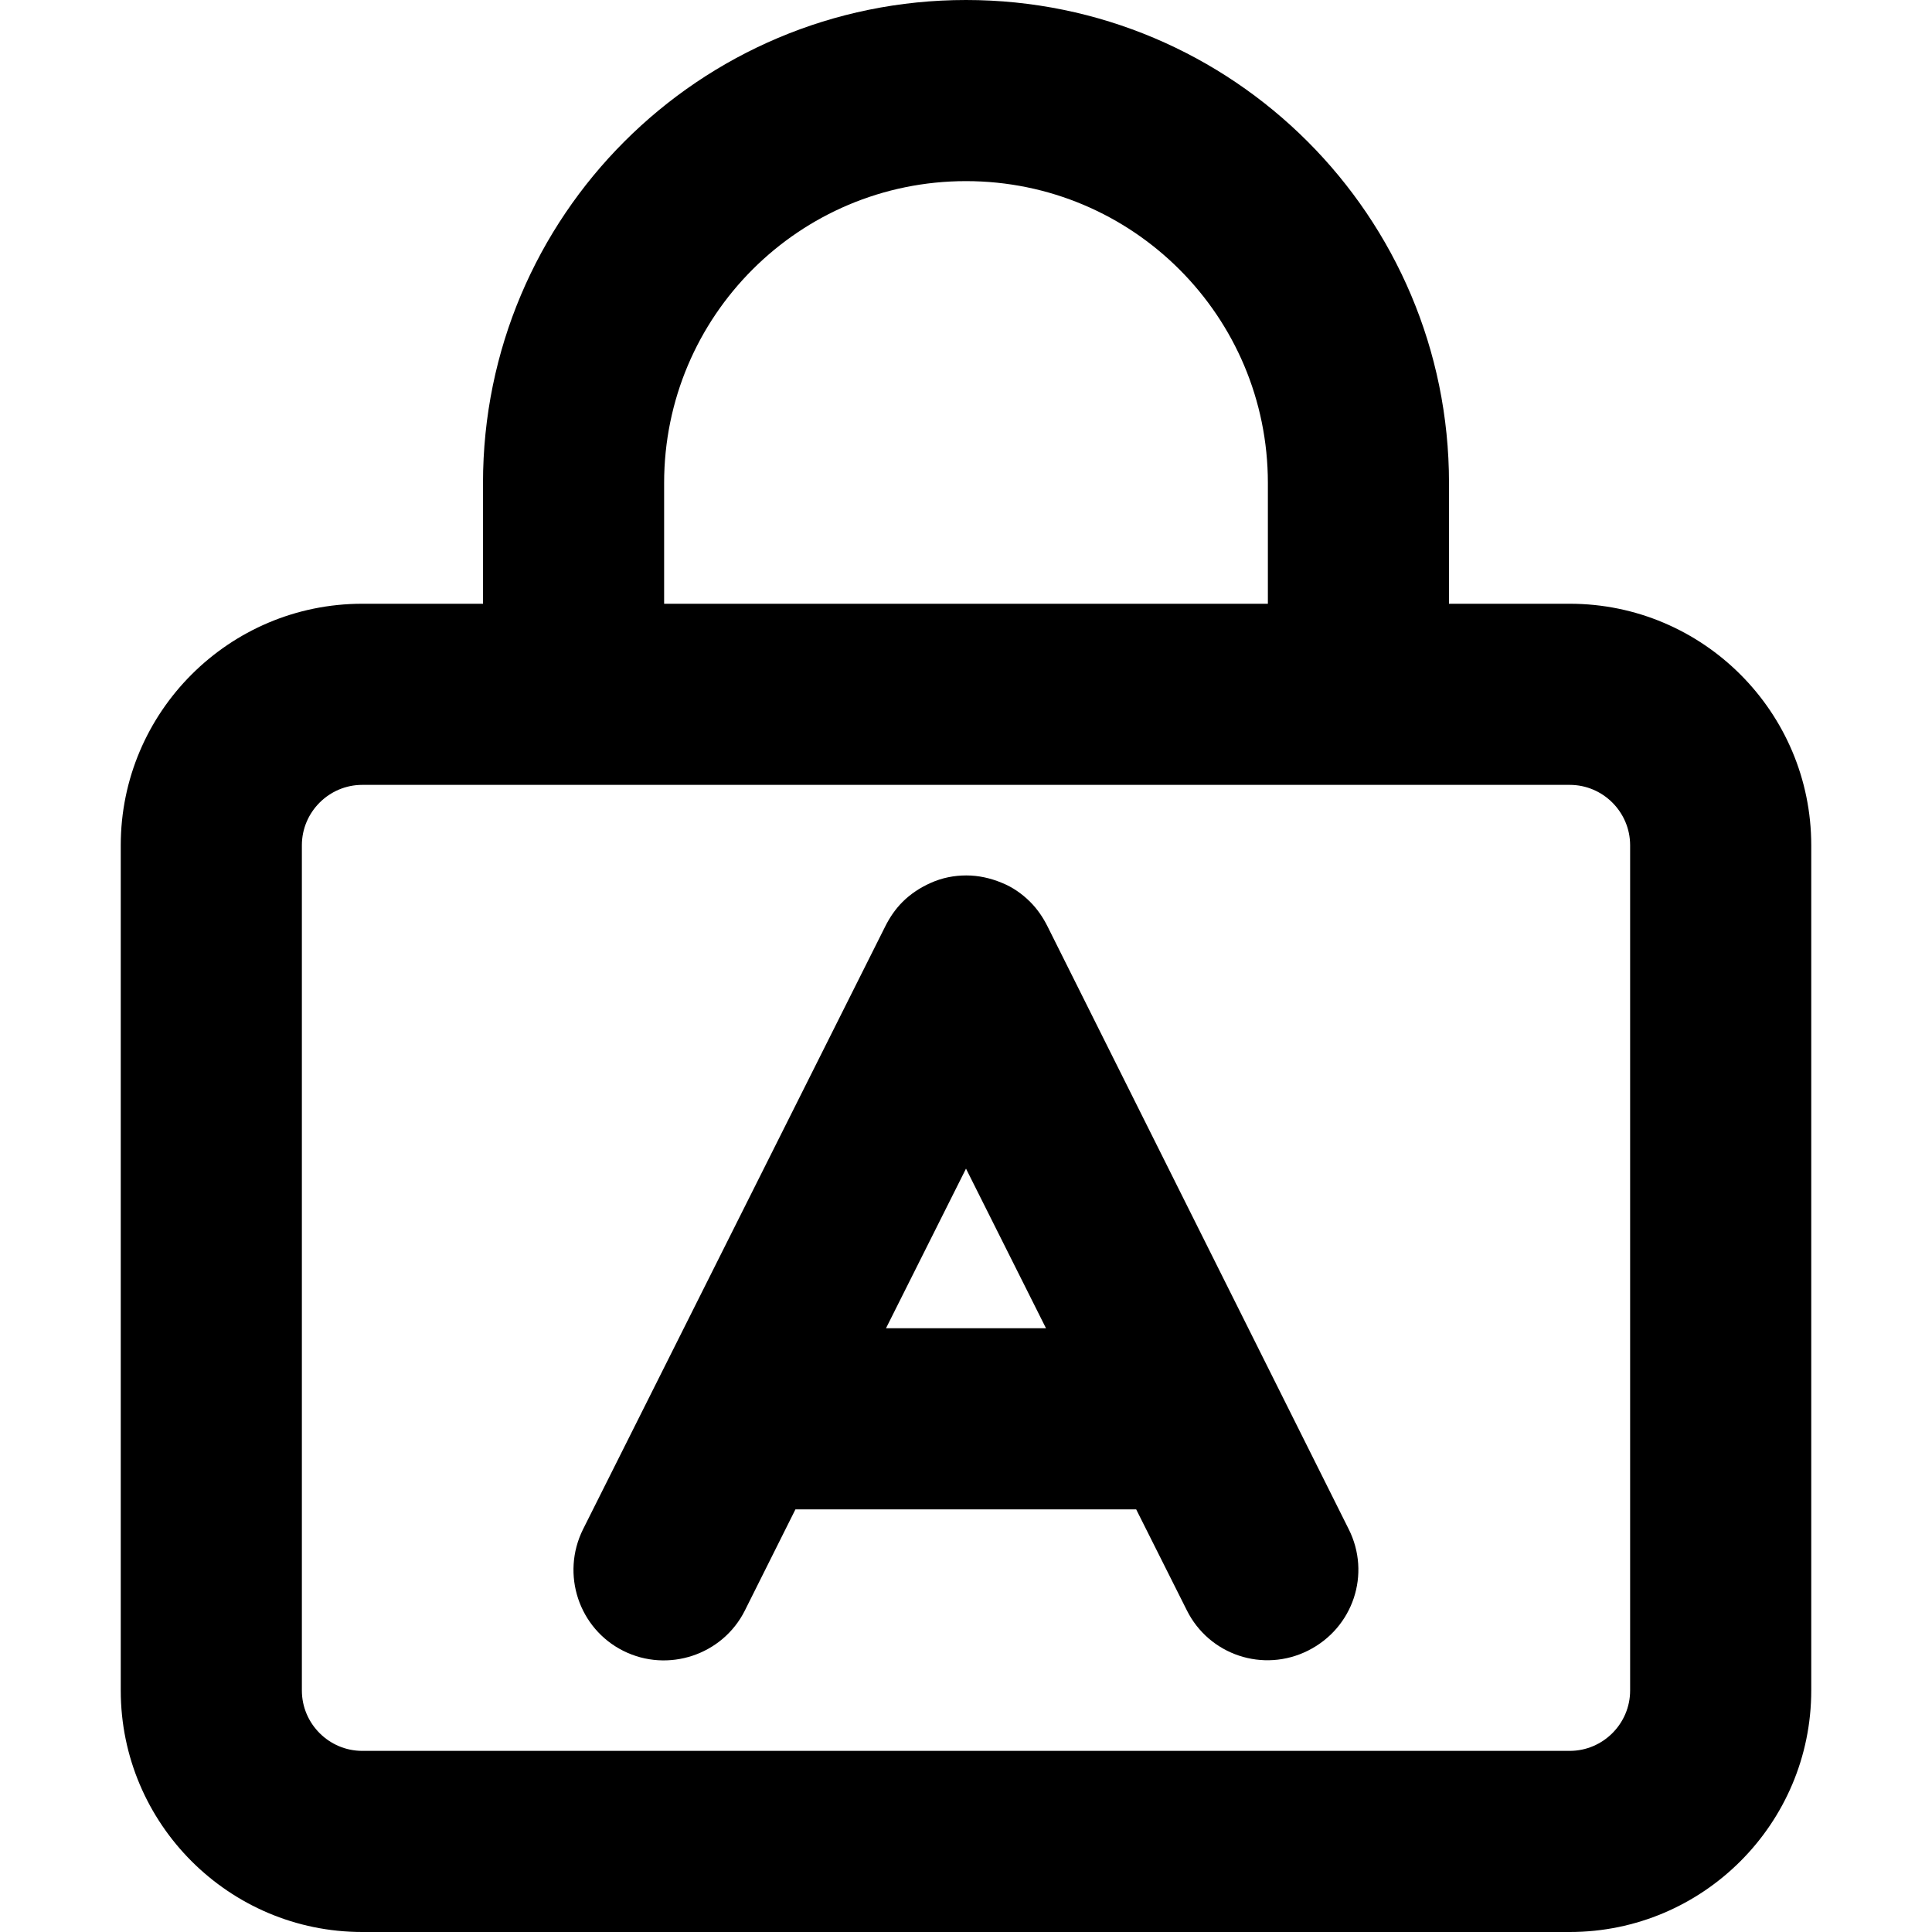 <svg xmlns="http://www.w3.org/2000/svg" width="24" height="24" viewBox="0 0 448 512">
    <path d="M224 48c44.2 0 80 35.8 80 80l0 32-160 0 0-32c0-44.2 35.8-80 80-80zM96 128l0 32-32 0c-35.3 0-64 28.7-64 64L0 448c0 35.3 28.7 64 64 64l320 0c35.3 0 64-28.7 64-64l0-224c0-35.3-28.7-64-64-64l-32 0 0-32C352 57.3 294.7 0 224 0S96 57.3 96 128zM64 208l32 0 48 0 160 0 48 0 32 0c8.8 0 16 7.2 16 16l0 224c0 8.8-7.2 16-16 16L64 464c-8.8 0-16-7.2-16-16l0-224c0-8.8 7.2-16 16-16zm58.5 197.3c-5.9 11.9-1.1 26.3 10.7 32.2s26.3 1.1 32.2-10.7L178.8 400l90.3 0 13.4 26.7c5.9 11.9 20.3 16.7 32.2 10.7s16.7-20.3 10.7-32.2L245.6 245.5c-1.2-2.4-2.7-4.6-4.6-6.5c-2.2-2.2-4.7-3.9-7.4-5c-3.1-1.3-6.3-2-9.5-2s-6.4 .6-9.5 2c-2.7 1.2-5.3 2.9-7.4 5c-1.9 1.9-3.4 4.1-4.6 6.5L122.5 405.3zM202.8 352L224 309.7 245.2 352l-42.3 0z"/>
</svg>
